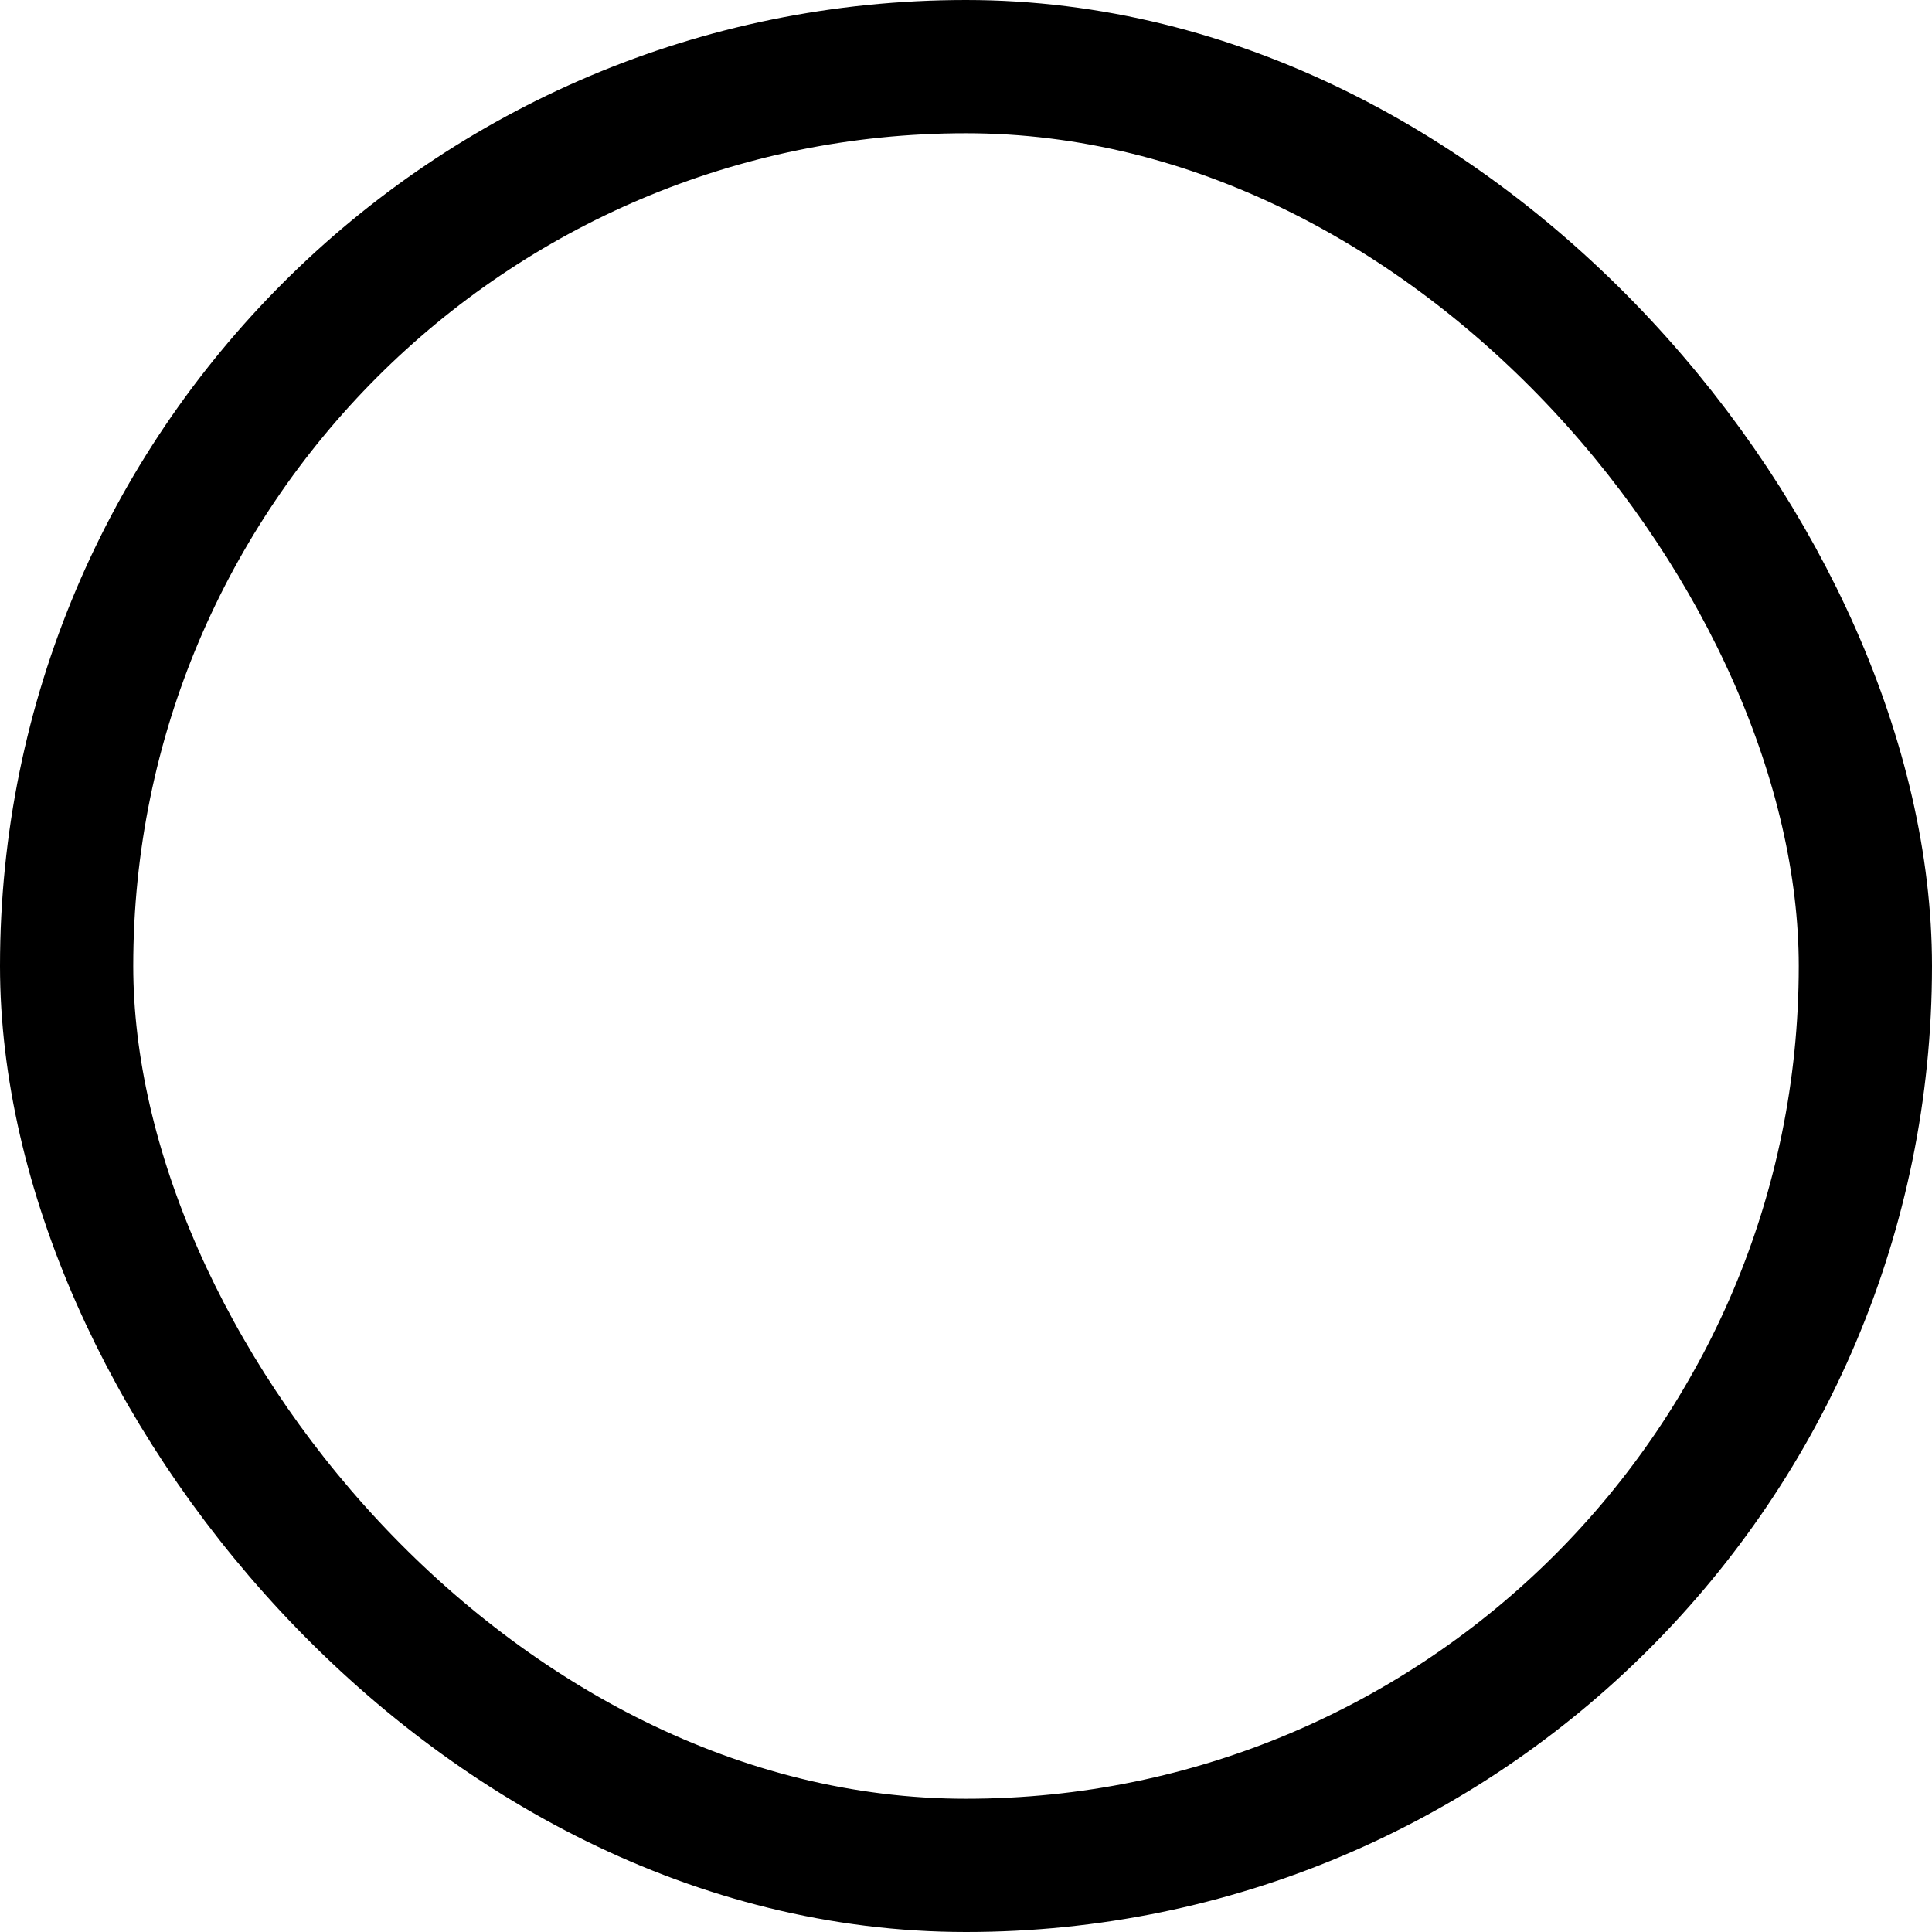 <svg width="29" height="29" viewBox="0 0 29 29" fill="none" xmlns="http://www.w3.org/2000/svg">
<g clip-path="url(#clip0_298:3279)">
<path d="M13.781 -0.92V36.652" stroke="black" stroke-width="2"/>
<path d="M13.781 17.052L2.956 6.957" stroke="black" stroke-width="2"/>
<path d="M13.654 8.355L6.344 1.538" stroke="black" stroke-width="2"/>
<path d="M13.654 24.92L1.305 13.404" stroke="black" stroke-width="2"/>
</g>
<rect x="1" y="1" width="27" height="27" rx="13.5" stroke="black" stroke-width="2"/>
<defs>
<clipPath id="clip0_298:3279">
</clipPath>
</defs>
</svg>
